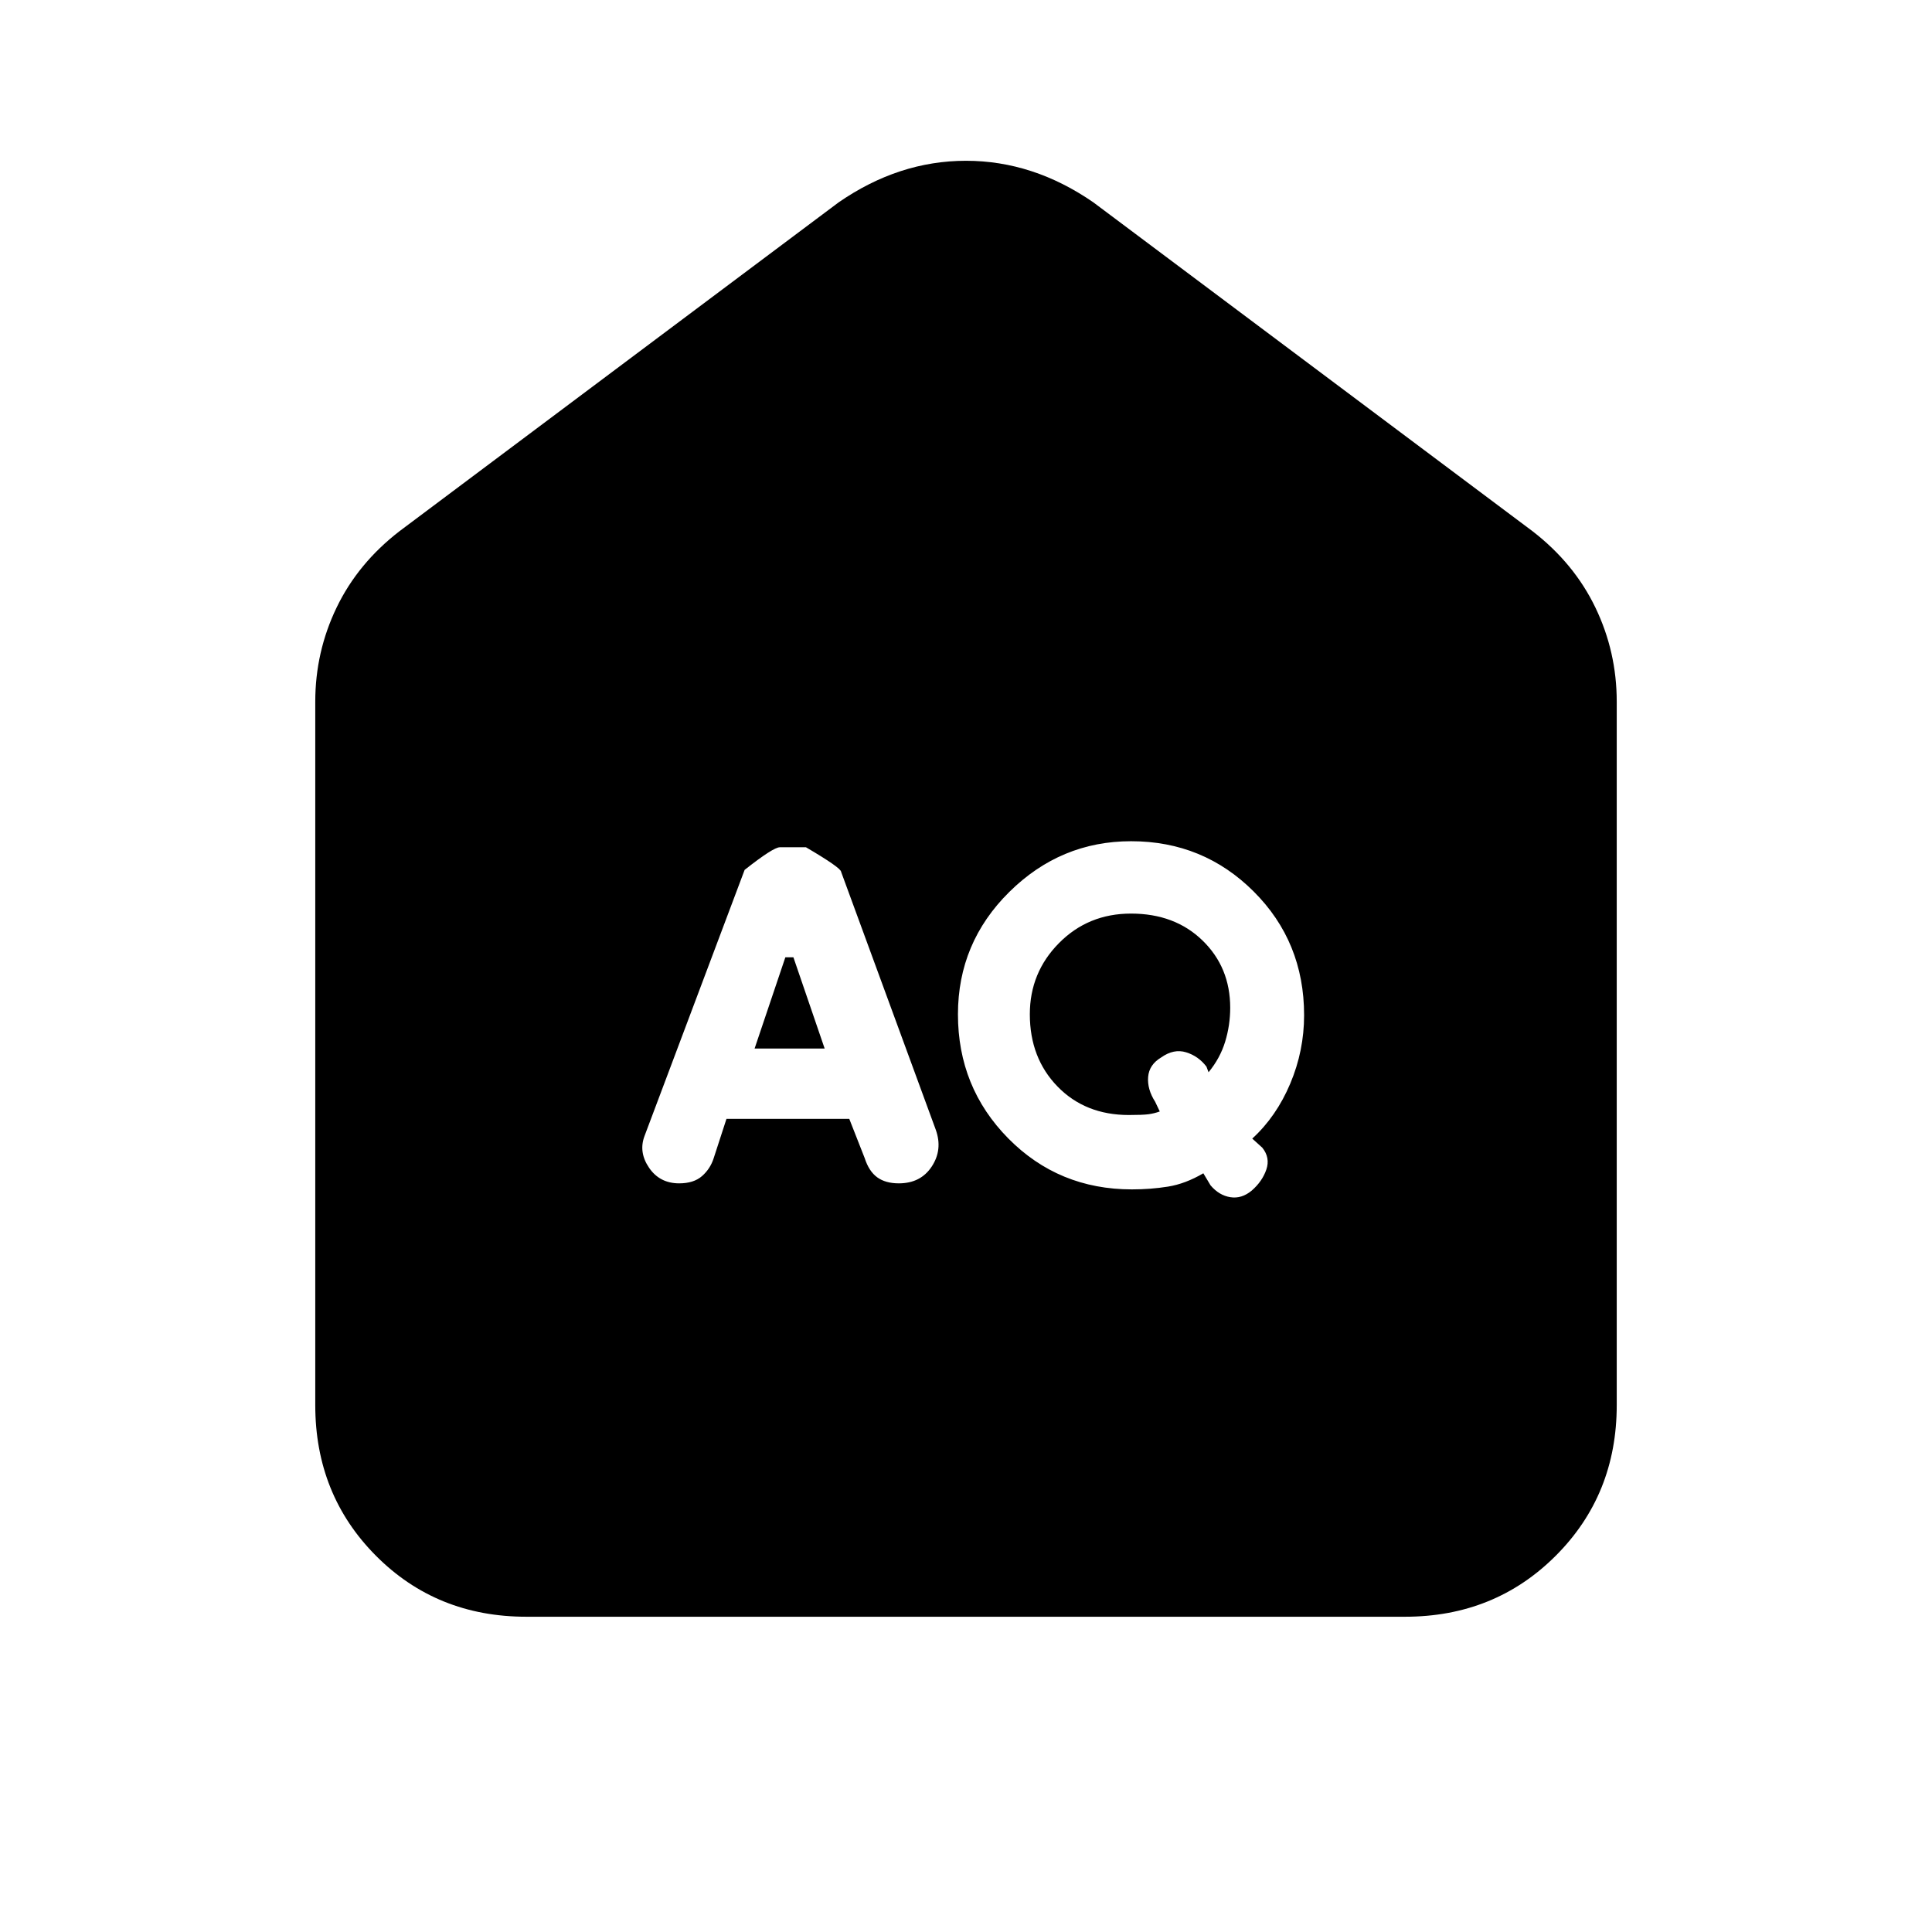 <svg xmlns="http://www.w3.org/2000/svg" height="20" viewBox="0 -960 960 960" width="20"><path d="m374.957-439 15.282-45.326h4L409.761-439h-34.804Zm185.983 33.043q-21.701 0-35.462-14.16-13.761-14.16-13.761-35.902 0-20.742 14.508-35.383 14.507-14.641 35.775-14.641 21.761 0 35.522 13.364t13.761 33.44q0 8.618-2.5 16.831-2.5 8.212-8.261 15.212L599.478-430q-4-5.239-10.119-7.12-6.12-1.88-12.359 2.549-6 3.571-6.5 9.691-.5 6.119 3.5 12.358l2.283 4.805q-2.761 1-5.612 1.38-2.851.38-9.731.38Zm-199.962 1.914H422l7.655 19.486Q431.761-378 435.88-375q4.12 3 10.735 3 10.863 0 16.363-8.359 5.5-8.358 2.046-18.156l-47.067-128.246q0-2-17.479-12.239h-12.989q-3.25 0-17.489 11.239l-49.761 132.283q-3 8 2.286 15.739Q327.812-372 337.478-372q7.239 0 11.359-3.62 4.12-3.619 5.807-8.937l6.334-19.486ZM562.453-369q9.308 0 17.927-1.38 8.62-1.381 17.548-6.62l3.594 6q4.239 5 9.858 5.88 5.62.881 10.62-3.309 5.239-4.571 7.239-10.435 2-5.864-2-10.853l-5-4.522q12-11 18.881-27.333 6.88-16.333 6.88-33.98Q648-492 622.966-517q-25.035-25-60.918-25Q527-542 501.5-516.779T476-456q0 36.32 25 61.66Q526-369 562.453-369Zm-300.91 212.348q-44.586 0-74.739-30.302-30.152-30.303-30.152-74.872v-349.5q0-24.762 10.598-46.773 10.598-22.01 31.272-37.966l218.174-163.37q29.913-20.674 63.304-20.674 33.391 0 63.304 20.674l218.174 163.37q20.674 15.956 31.272 37.966 10.598 22.011 10.598 46.773v349.5q0 44.569-30.314 74.872-30.314 30.302-74.901 30.302h-436.59Z"/></svg>